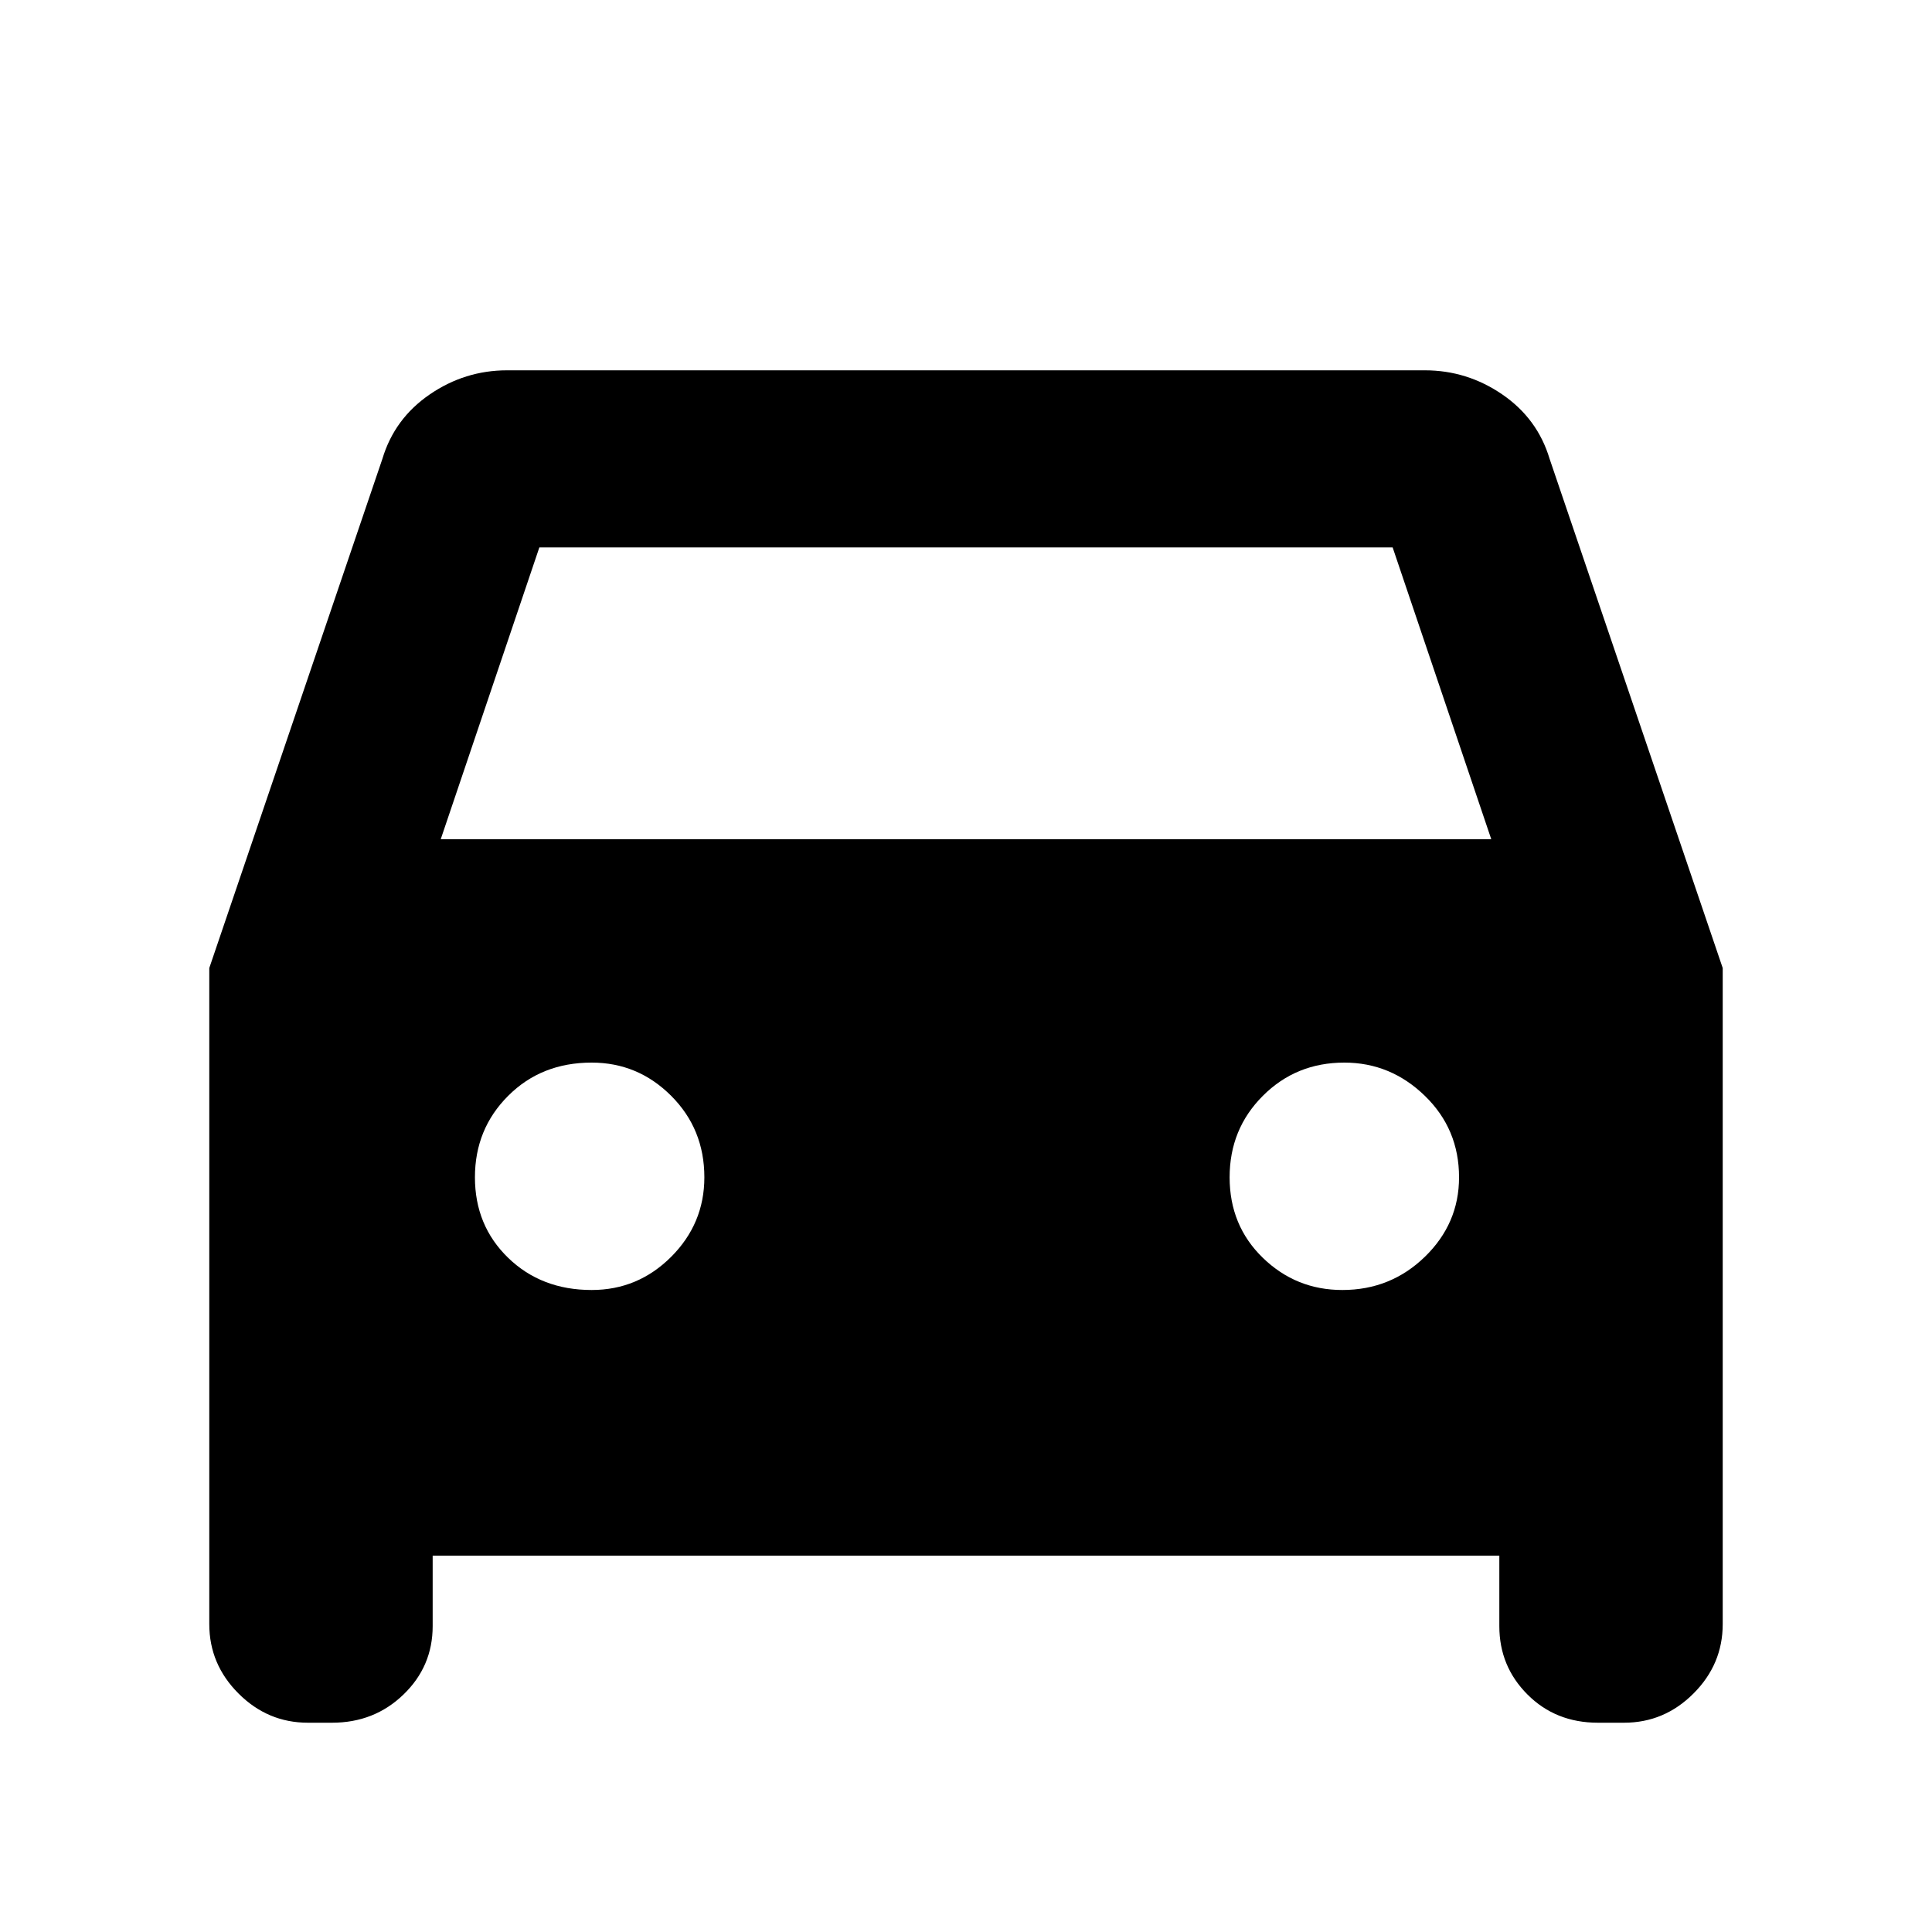<svg xmlns="http://www.w3.org/2000/svg" height="40" width="40"><path d="M8.958 32.208V33.667Q8.958 34.5 8.354 35.083Q7.75 35.667 6.875 35.667H6.375Q5.542 35.667 4.938 35.062Q4.333 34.458 4.333 33.625V20.042L7.917 9.5Q8.167 8.667 8.896 8.167Q9.625 7.667 10.5 7.667H29.5Q30.375 7.667 31.104 8.167Q31.833 8.667 32.083 9.5L35.667 20.042V33.625Q35.667 34.458 35.062 35.062Q34.458 35.667 33.625 35.667H33.083Q32.208 35.667 31.625 35.083Q31.042 34.5 31.042 33.667V32.208ZM9.125 17.375H30.875L28.833 11.333H11.167ZM12.25 26.708Q13.208 26.708 13.896 26.021Q14.583 25.333 14.583 24.375Q14.583 23.375 13.896 22.688Q13.208 22 12.25 22Q11.208 22 10.521 22.688Q9.833 23.375 9.833 24.375Q9.833 25.375 10.521 26.042Q11.208 26.708 12.25 26.708ZM27.792 26.708Q28.792 26.708 29.5 26.021Q30.208 25.333 30.208 24.375Q30.208 23.375 29.5 22.688Q28.792 22 27.833 22Q26.833 22 26.146 22.688Q25.458 23.375 25.458 24.375Q25.458 25.375 26.146 26.042Q26.833 26.708 27.792 26.708Z"/></svg>